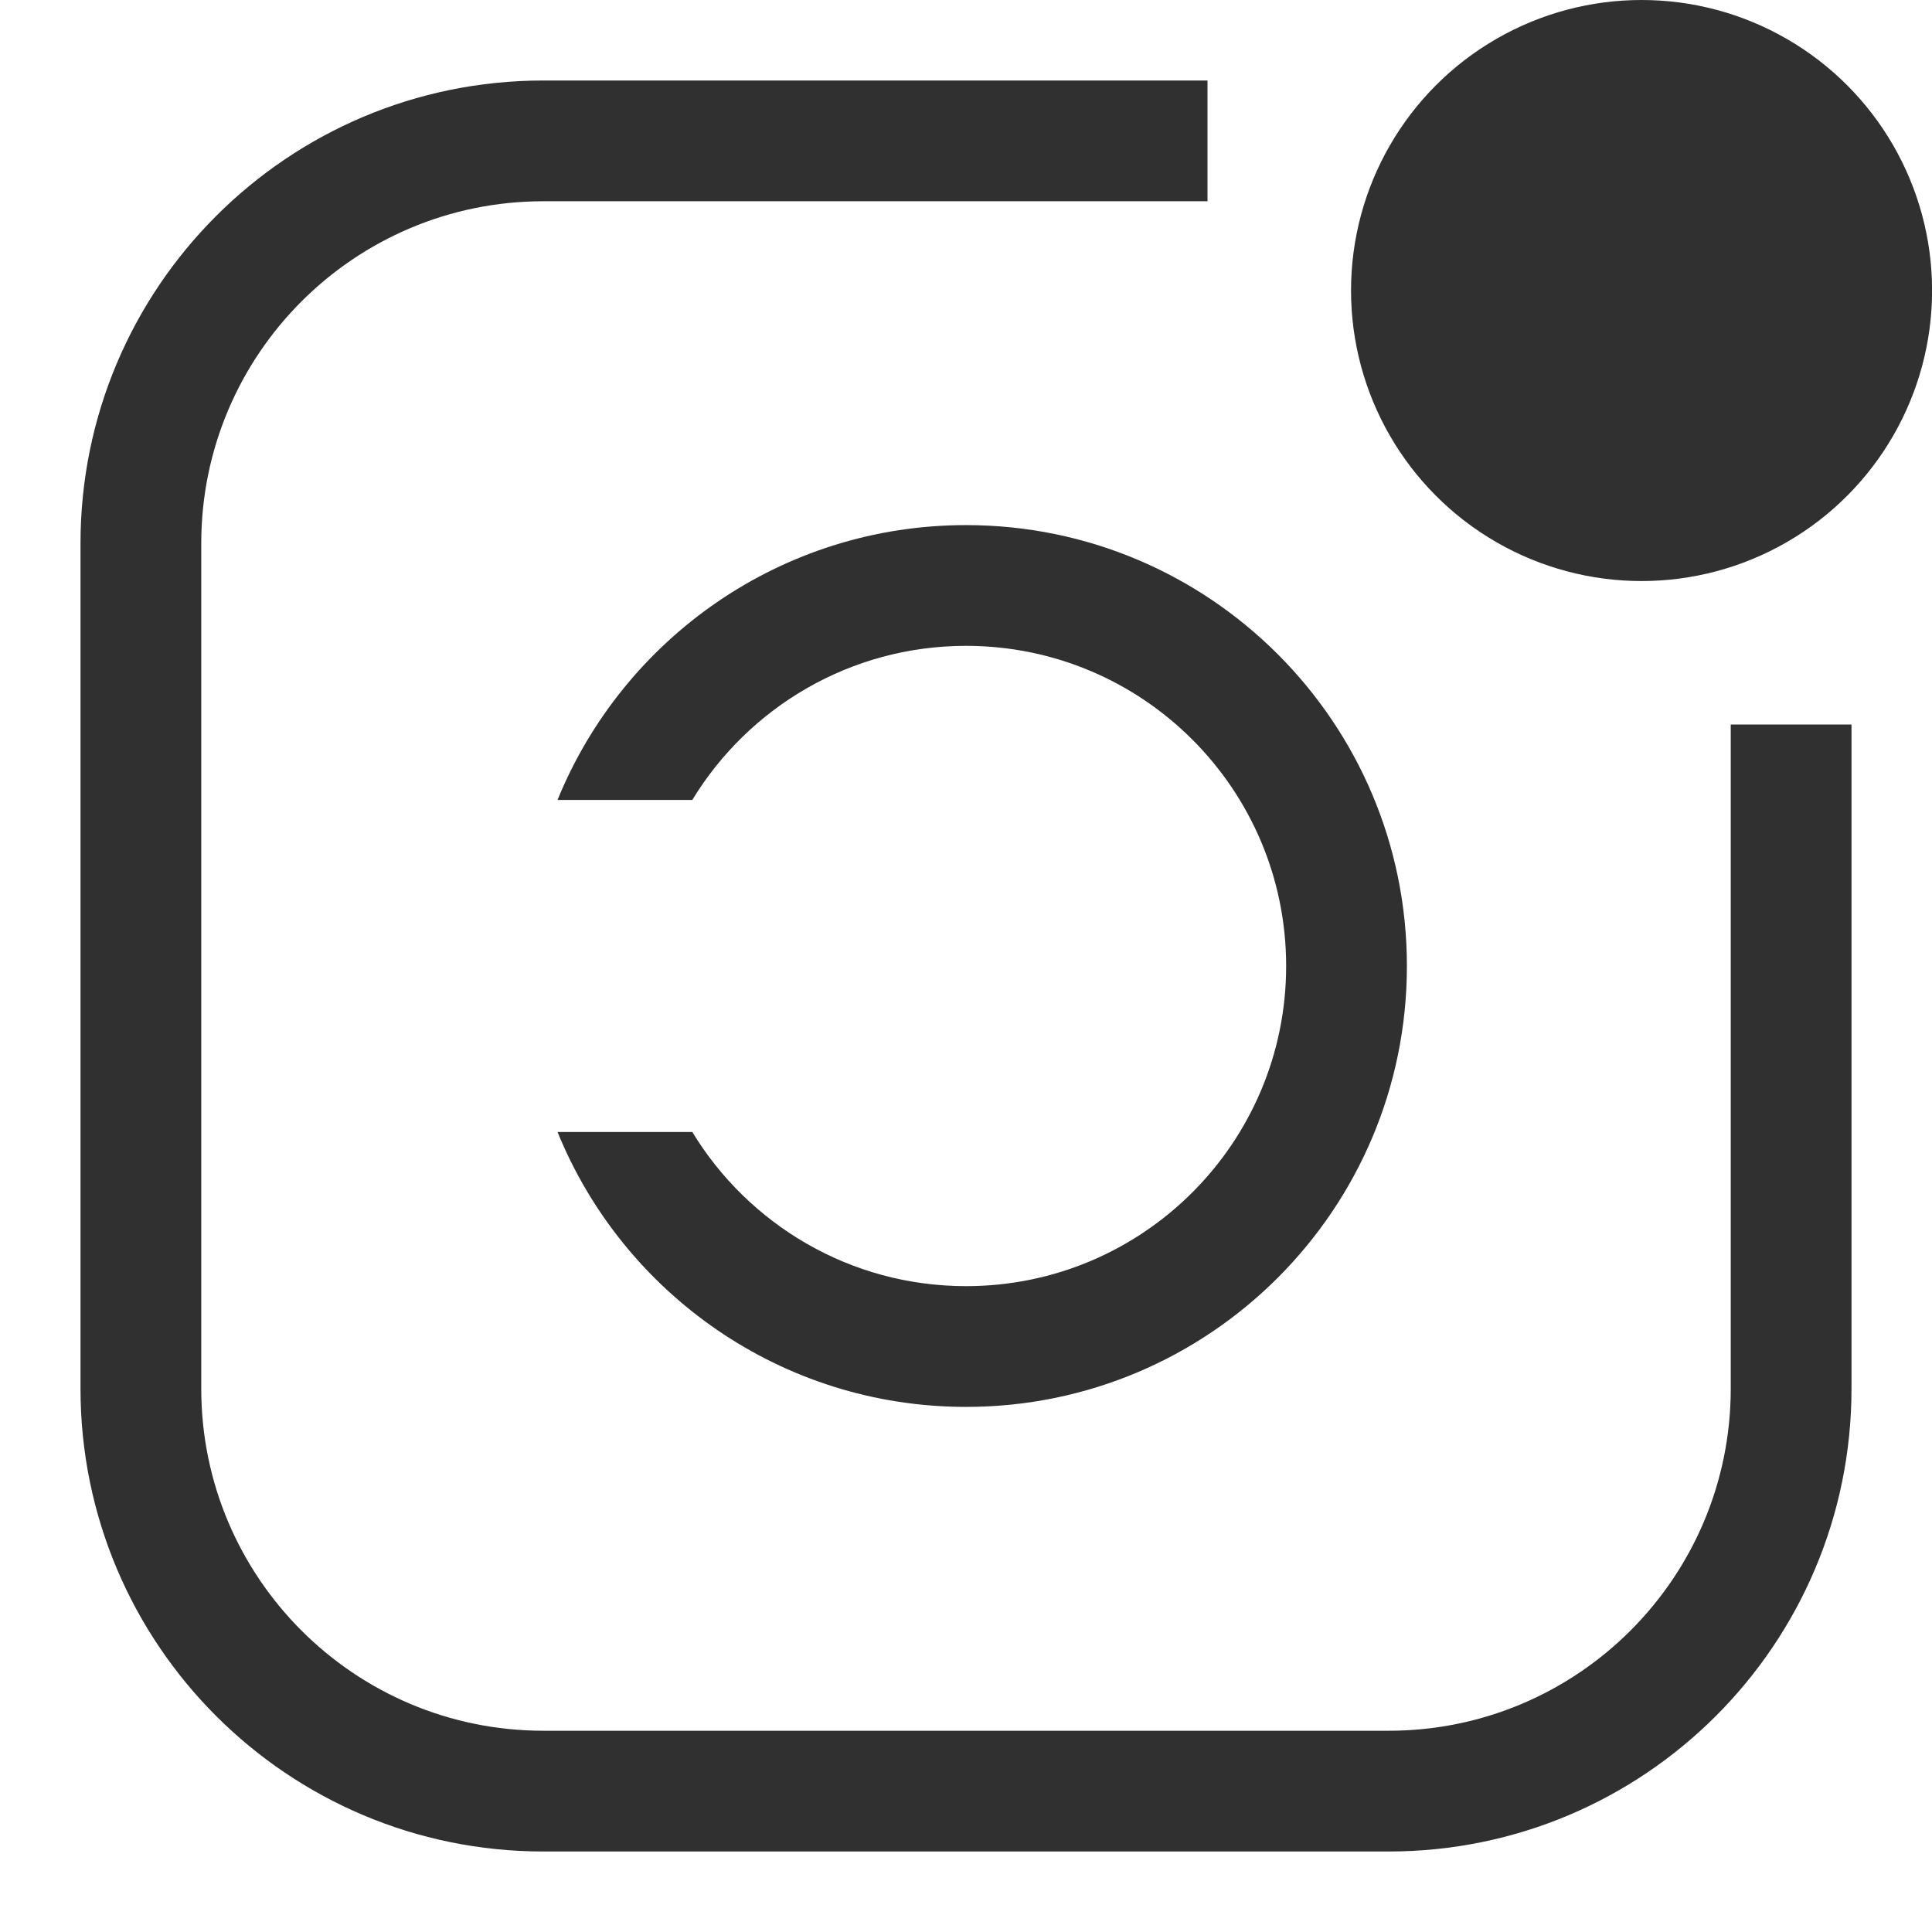 <svg width="24" height="24" viewBox="0 0 24 24" fill="none" xmlns="http://www.w3.org/2000/svg">
<g clip-path="url(#clip0)">
<path fill-rule="evenodd" clip-rule="evenodd" d="M15 1H6.75C3.574 1 1 3.574 1 6.75V17.25C1 20.426 3.574 23 6.75 23H17.25C20.426 23 23 20.426 23 17.25V9H21.5V17.25C21.5 19.597 19.597 21.5 17.25 21.5H6.75C4.403 21.5 2.5 19.597 2.5 17.25V6.75C2.5 4.403 4.403 2.5 6.75 2.5H15V1Z" fill="#303030"/>
<circle cx="20.392" cy="3.609" r="3.609" fill="#303030"/>
<path fill-rule="evenodd" clip-rule="evenodd" d="M8.6 9.937C9.298 8.79 10.56 8.023 12.001 8.023C14.197 8.023 15.977 9.804 15.977 12C15.977 14.196 14.197 15.977 12.001 15.977C10.56 15.977 9.298 15.21 8.6 14.062H6.926C7.74 16.065 9.706 17.477 12.001 17.477C15.025 17.477 17.477 15.025 17.477 12C17.477 8.975 15.025 6.523 12.001 6.523C9.706 6.523 7.741 7.935 6.926 9.937H8.6Z" fill="#303030"/>
</g>
<defs>
<clipPath id="clip0">
<rect width="24" height="24" fill="white"/>
</clipPath>
</defs>
</svg>
